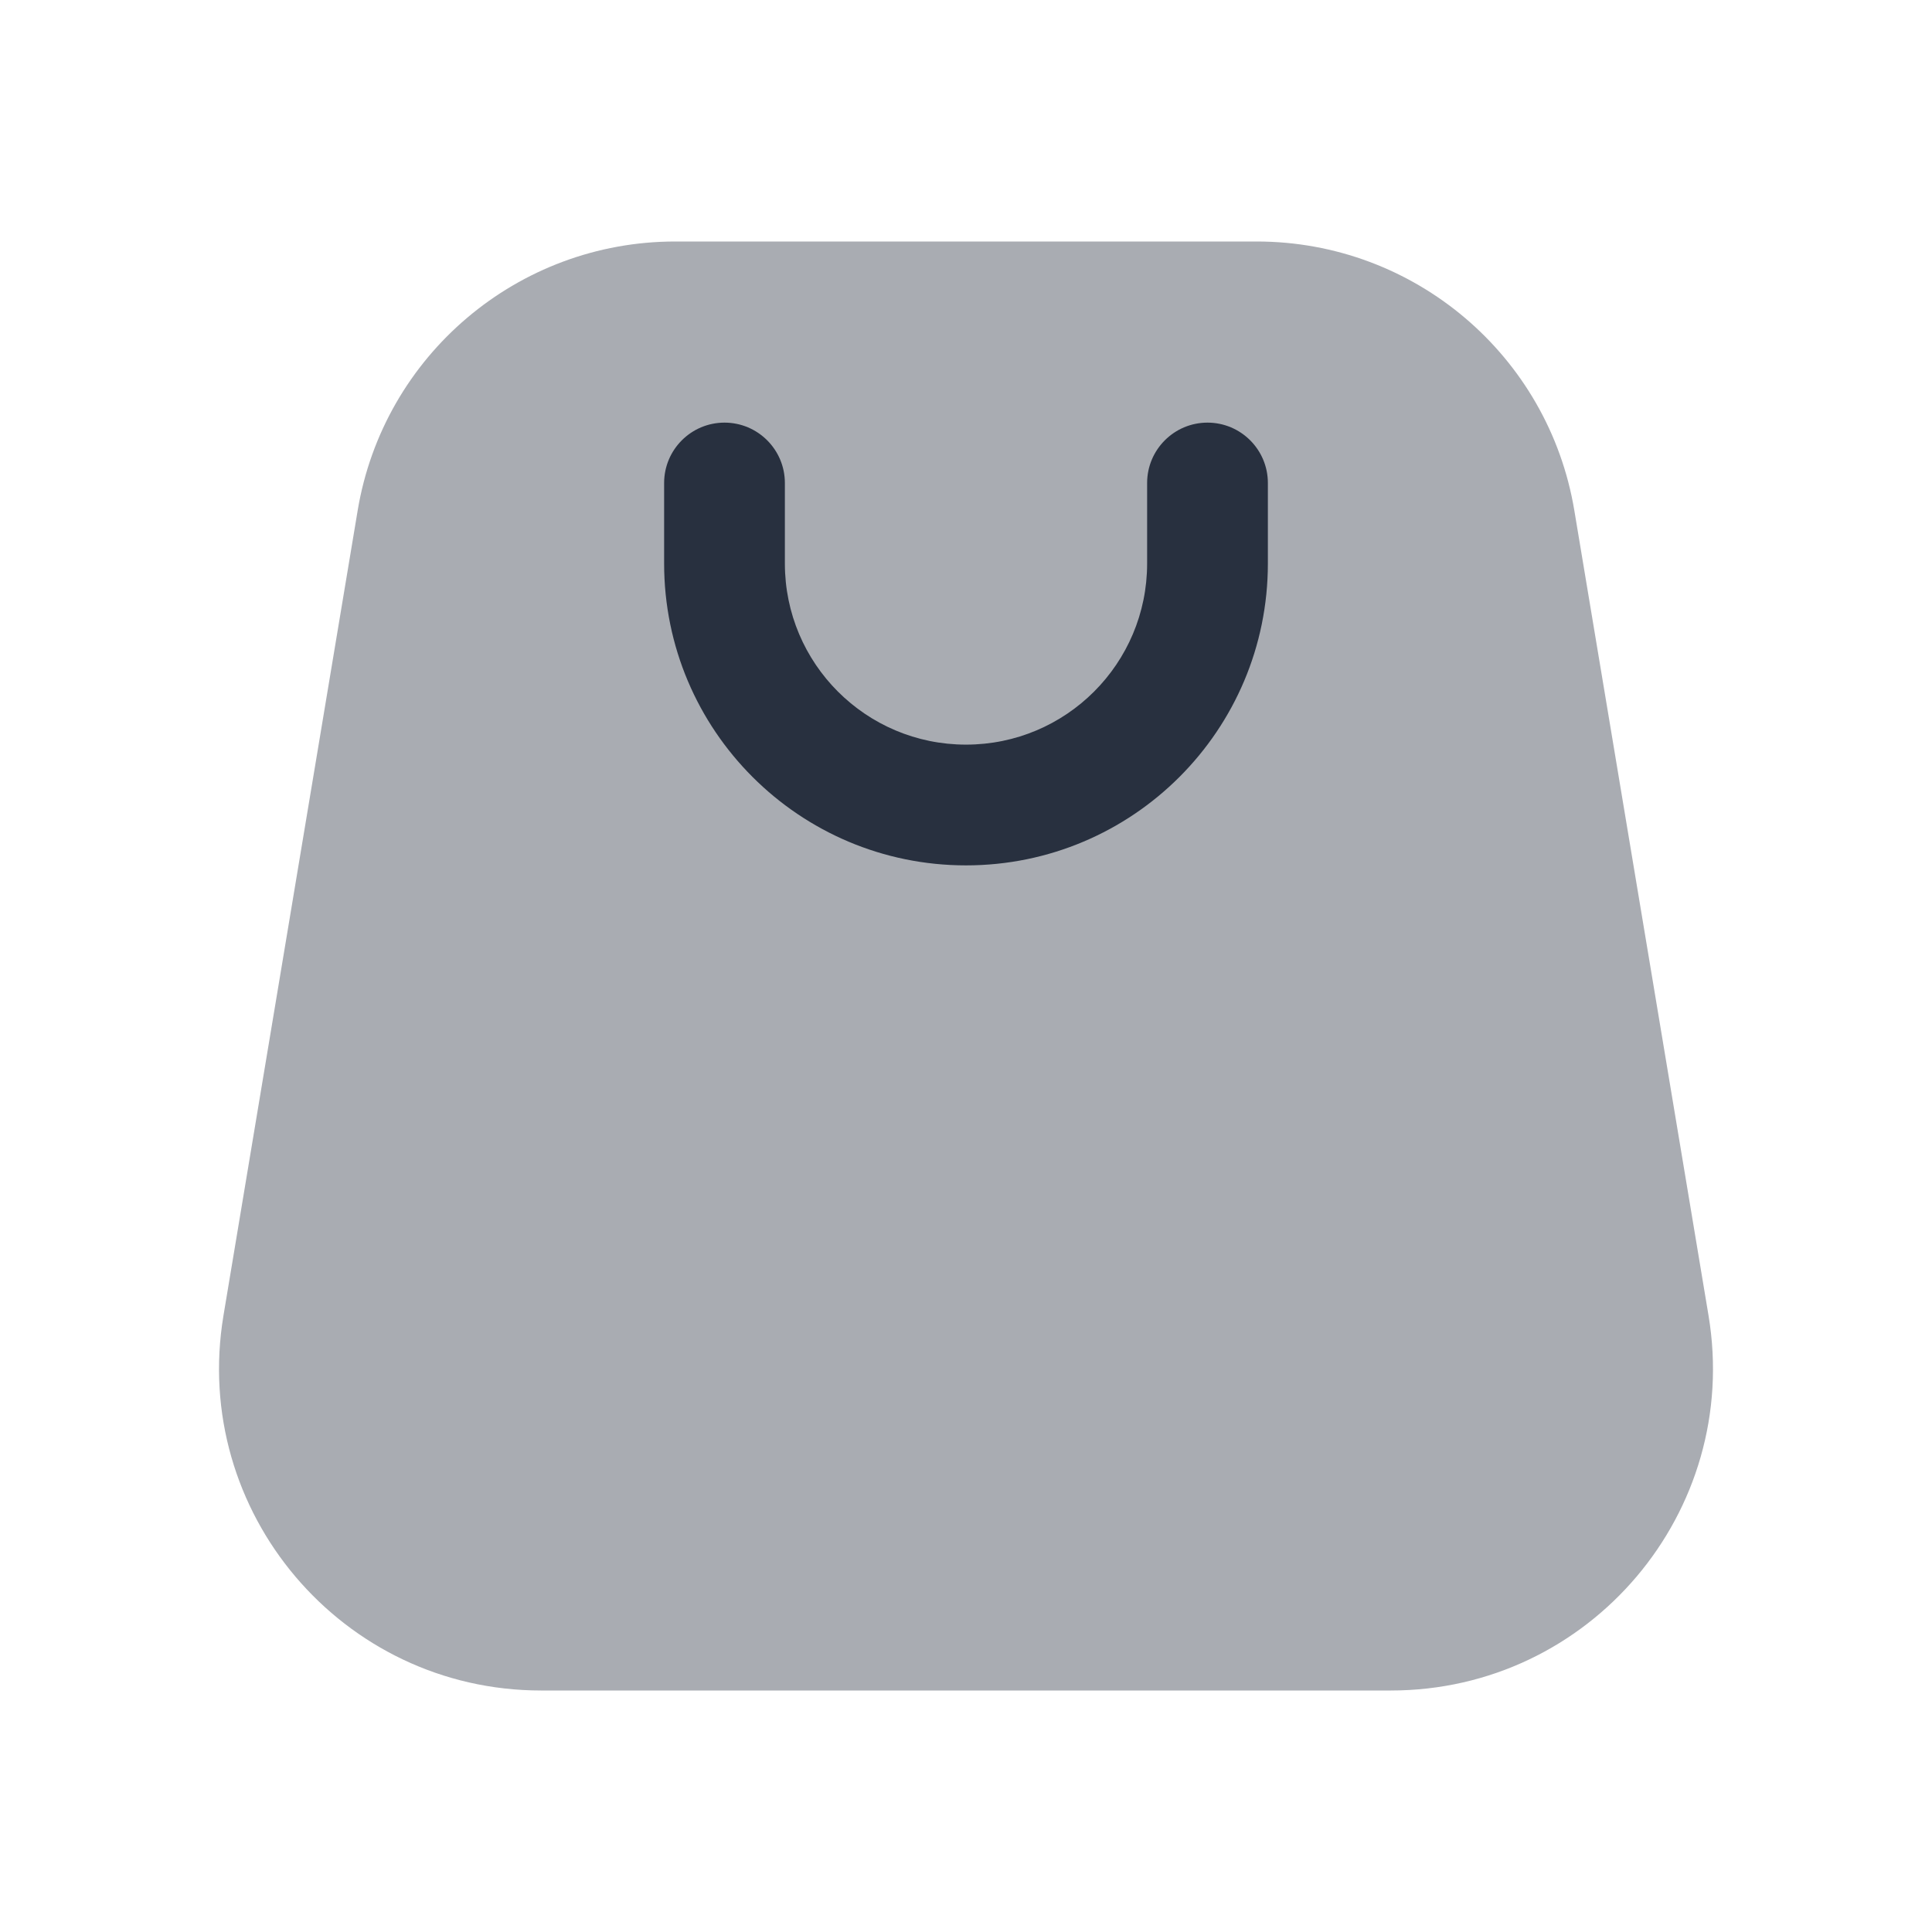 <svg width="24" height="24" viewBox="0 0 24 24" fill="none" xmlns="http://www.w3.org/2000/svg">
<path opacity="0.4" d="M15.611 3H8.388C6.433 3 4.764 4.414 4.443 6.342L2.776 16.342C2.37 18.78 4.25 21 6.722 21H17.278C19.75 21 21.63 18.78 21.224 16.342L19.557 6.342C19.236 4.414 17.567 3 15.611 3Z" fill="#28303F"/>
<path fill-rule="evenodd" clip-rule="evenodd" d="M15.75 7C15.75 9.071 14.071 10.75 12 10.75C9.929 10.75 8.25 9.071 8.25 7L8.25 6C8.25 5.586 8.586 5.25 9 5.25C9.414 5.25 9.75 5.586 9.75 6L9.75 7C9.75 8.243 10.757 9.25 12 9.25C13.243 9.25 14.25 8.243 14.25 7L14.25 6C14.25 5.586 14.586 5.25 15 5.25C15.414 5.25 15.75 5.586 15.75 6L15.75 7Z" fill="#28303F"/>
</svg>
